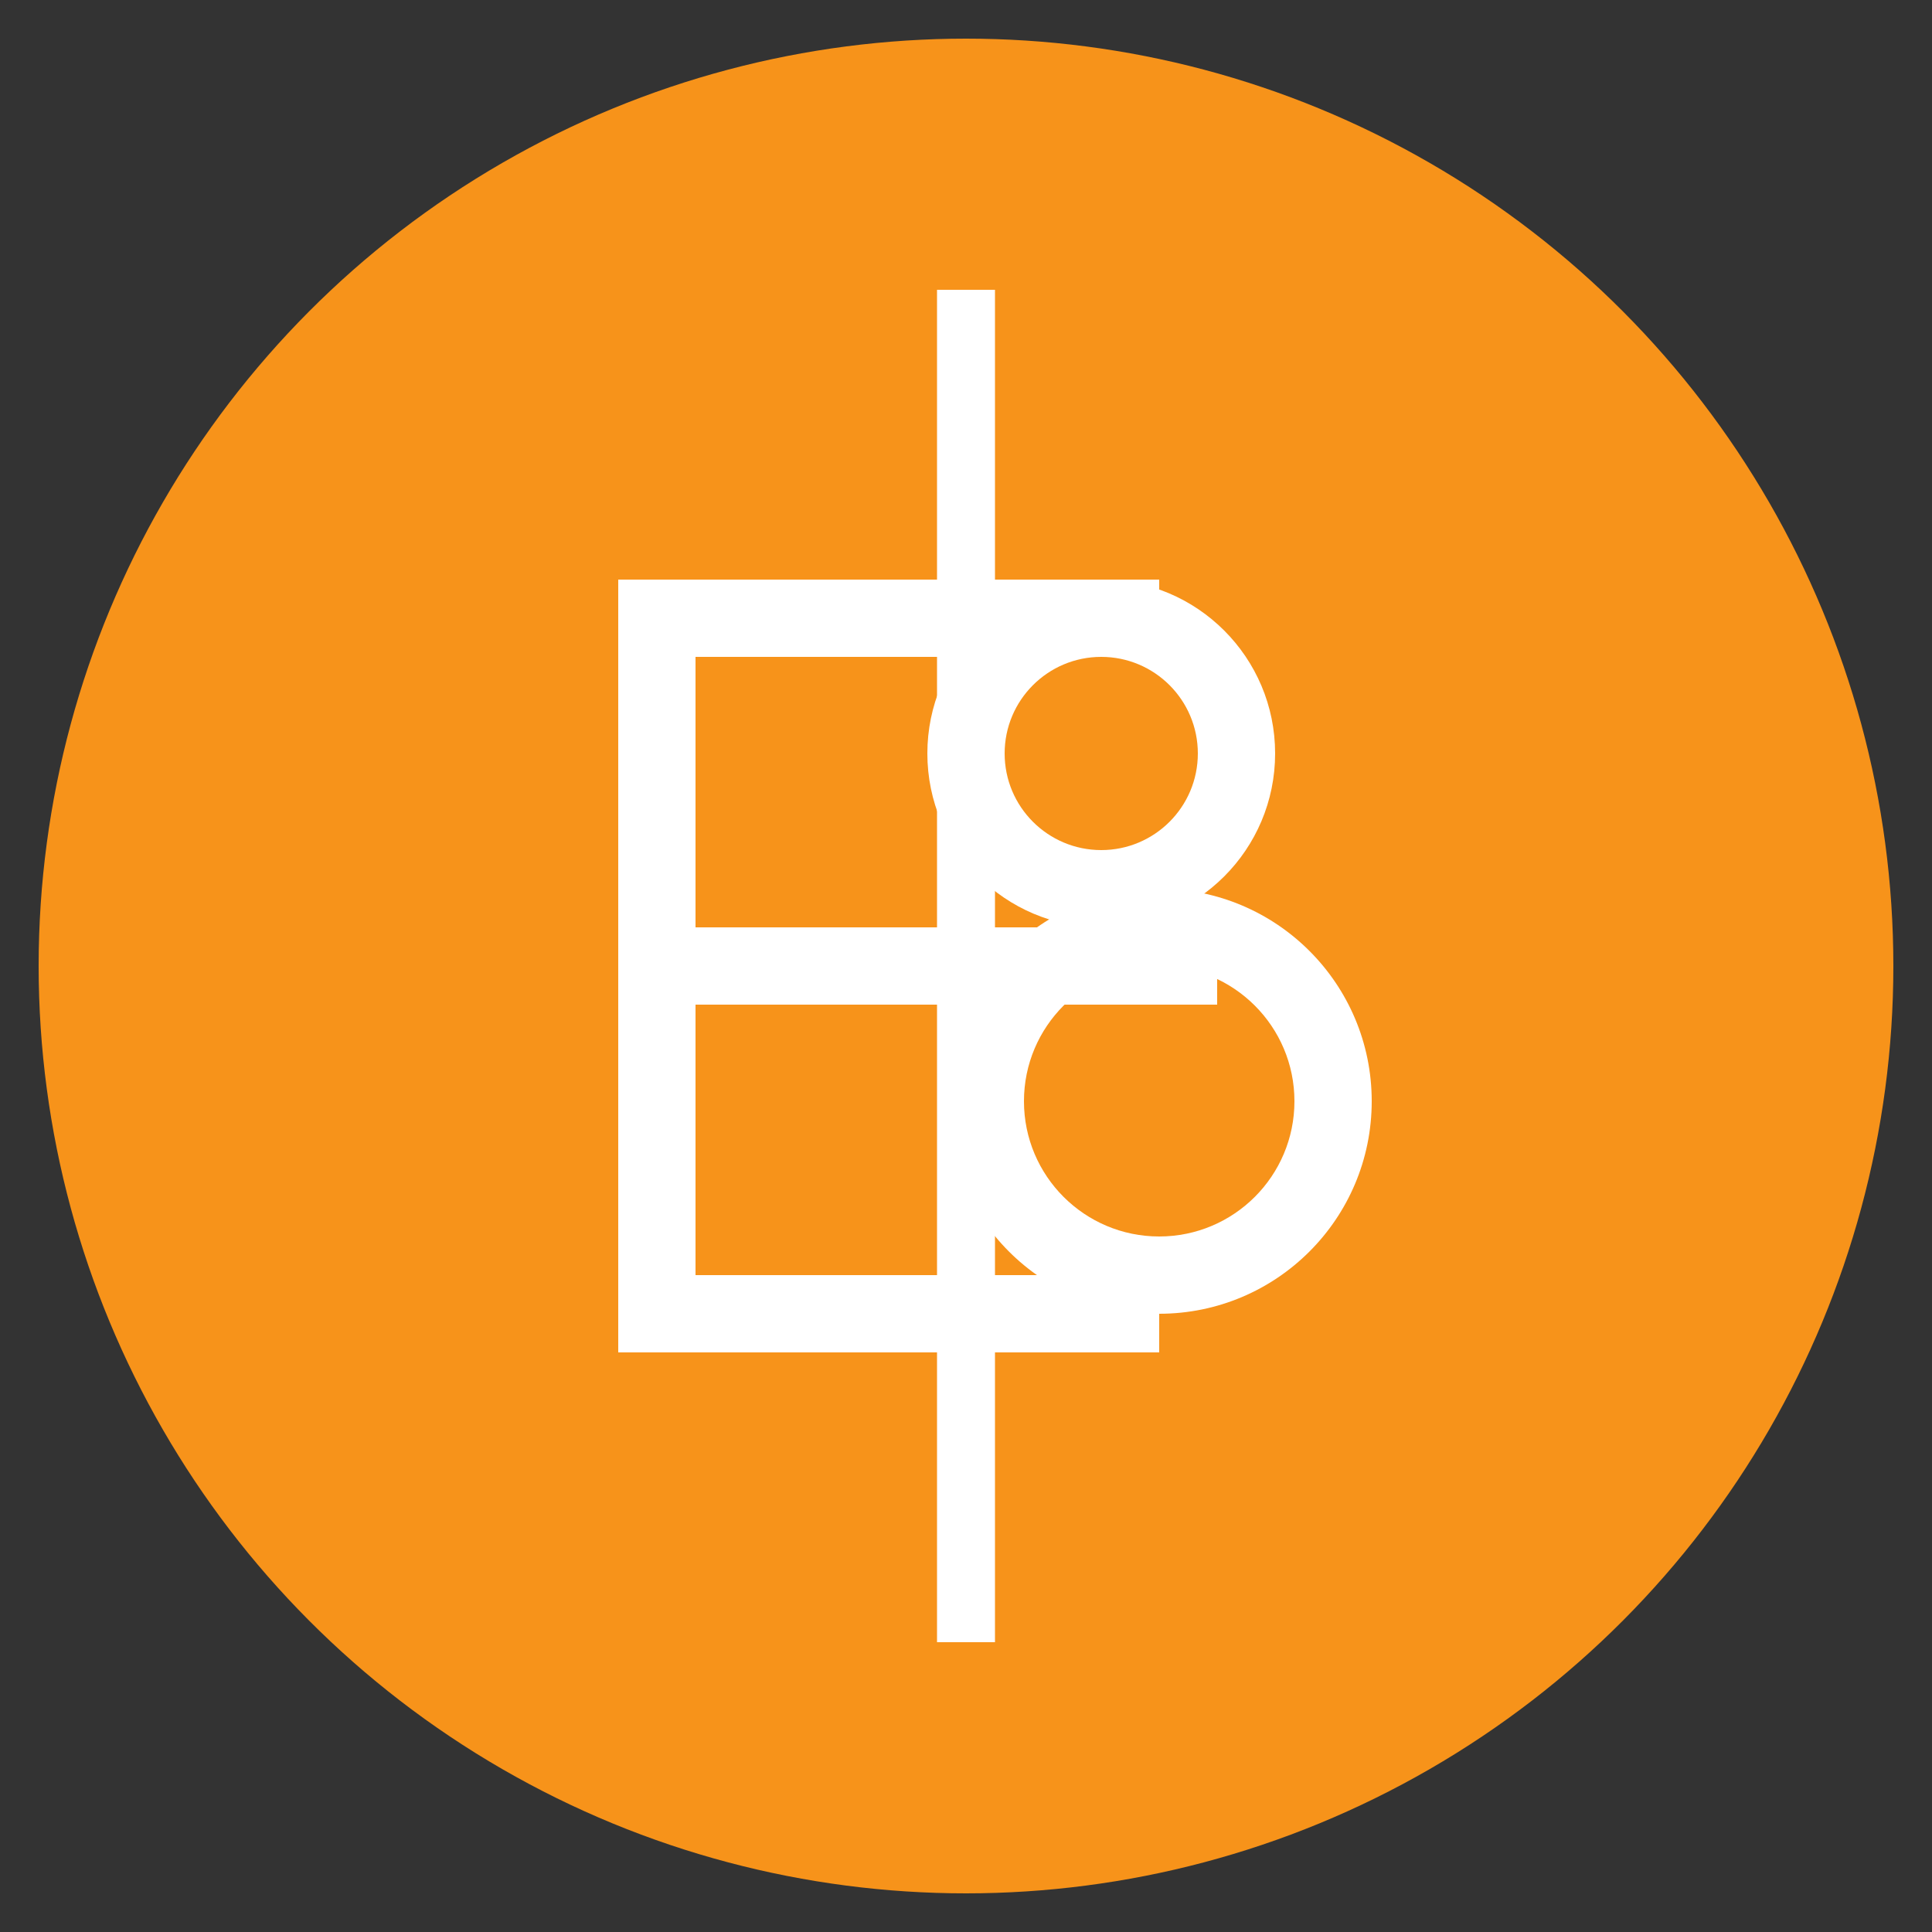 <svg xmlns="http://www.w3.org/2000/svg" width="100" height="100" viewBox="0 0 100 100">
  <rect x="0" y="0" width="100" height="100" fill="#333333" stroke="none"/>
  <!-- Bitcoin Circle Background -->
  <circle cx="50" cy="50" r="48" fill="#f7931a"/>
  
  <!-- Bitcoin B Symbol -->
  <g fill="#ffffff">
    <!-- Vertical line through B -->
    <rect x="48.5" y="15" width="3" height="70"/>
    
    <!-- B Letter Shape -->
    <!-- Left vertical bar -->
    <rect x="32" y="30" width="4" height="40"/>
    
    <!-- Top horizontal bar -->
    <rect x="32" y="30" width="25" height="4"/>
    
    <!-- Middle horizontal bar -->
    <rect x="32" y="48" width="28" height="4"/>
    
    <!-- Bottom horizontal bar -->
    <rect x="32" y="66" width="25" height="4"/>
    
    <!-- Top right rounded part -->
    <circle cx="57" cy="39" r="9" fill="#ffffff"/>
    <circle cx="57" cy="39" r="5" fill="#f7931a"/>
    
    <!-- Bottom right rounded part -->
    <circle cx="60" cy="57" r="11" fill="#ffffff"/>
    <circle cx="60" cy="57" r="7" fill="#f7931a"/>
    
    <!-- Clean up overlaps -->
    <rect x="48" y="30" width="12" height="4" fill="#ffffff"/>
    <rect x="48" y="48" width="15" height="4" fill="#ffffff"/>
    <rect x="48" y="66" width="12" height="4" fill="#ffffff"/>
  </g>
</svg>